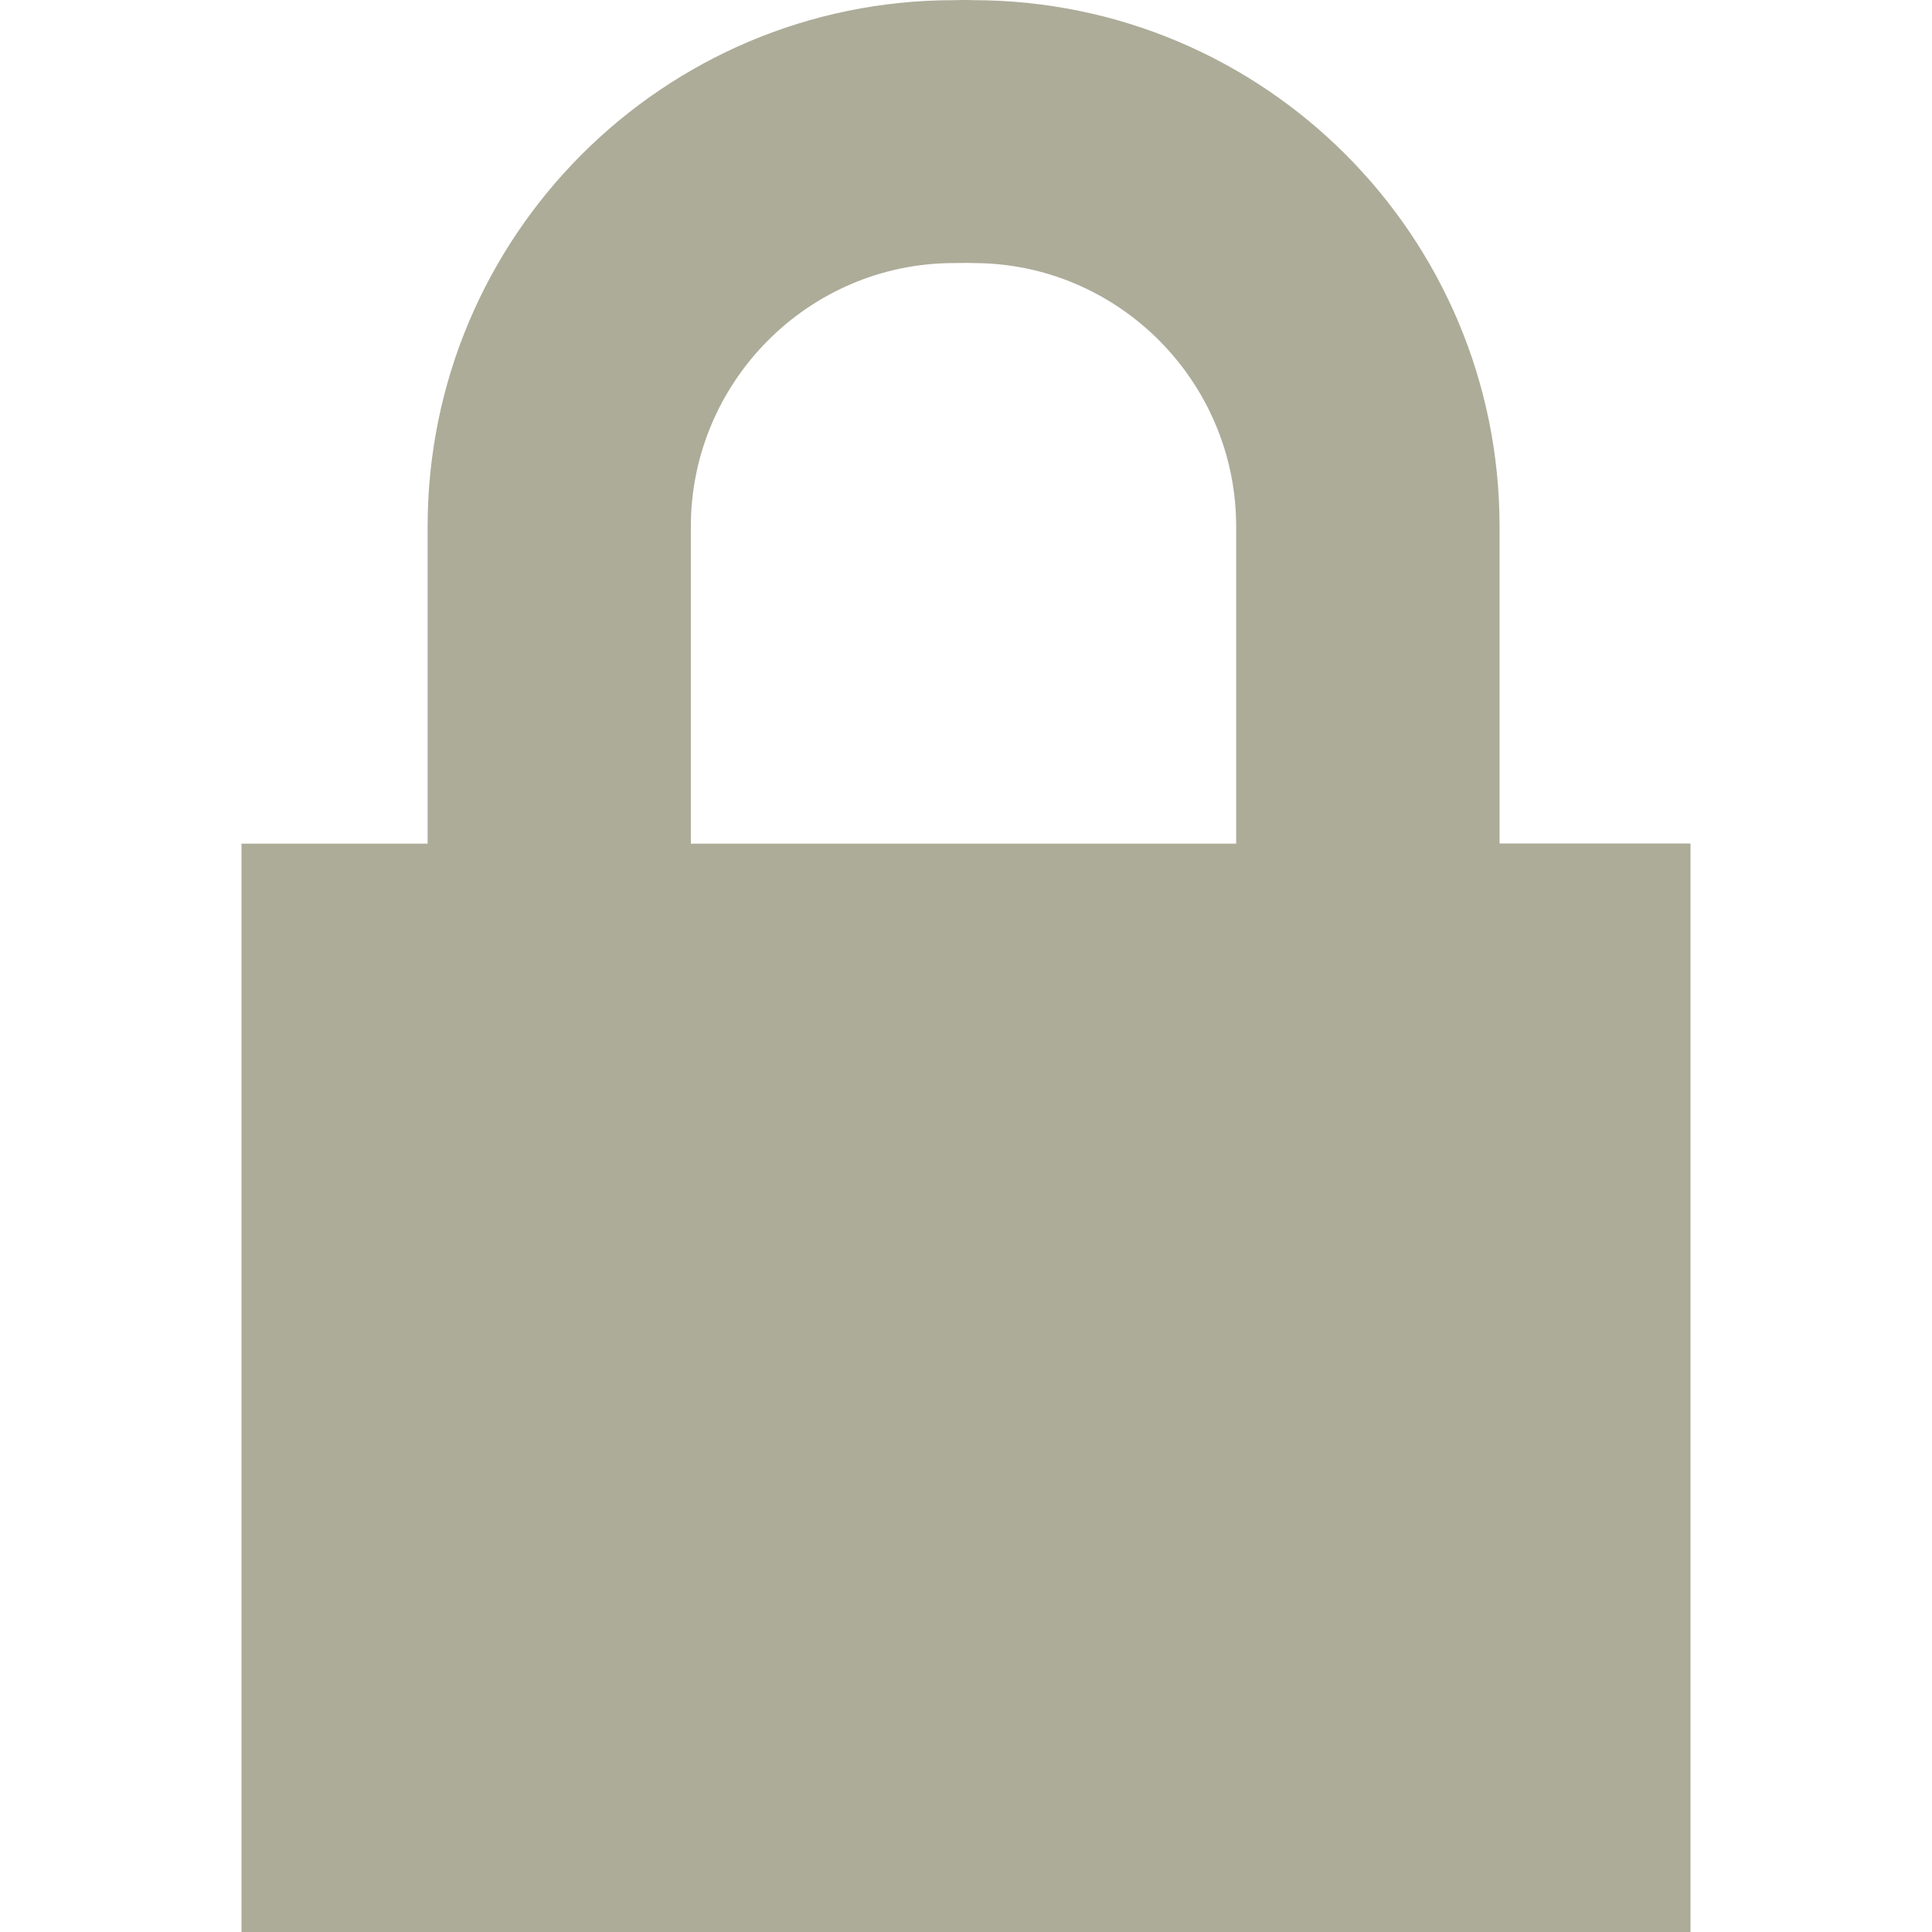 <?xml version="1.0" encoding="utf-8"?>
<!-- Generator: Adobe Illustrator 16.0.4, SVG Export Plug-In . SVG Version: 6.00 Build 0)  -->
<!DOCTYPE svg PUBLIC "-//W3C//DTD SVG 1.1//EN" "http://www.w3.org/Graphics/SVG/1.1/DTD/svg11.dtd">
<svg version="1.1" id="Layer_1" xmlns="http://www.w3.org/2000/svg" xmlns:xlink="http://www.w3.org/1999/xlink" x="0px" y="0px"
	 width="12px" height="12px" viewBox="-1.667 0 12 12" enable-background="new -1.667 0 12 12" xml:space="preserve">
<g>
	<path fill="#ADAC99" d="M7.647,5.239V3.27c0-1.806-1.463-3.269-3.271-3.269C4.357,0.001,4.34-0.001,4.316,0
		C4.299,0,4.275,0.001,4.258,0.001c-1.805,0-3.269,1.464-3.269,3.27V5.24h-1.156V12h9V5.239H7.647z M2.624,3.271
		c0-0.9,0.732-1.637,1.634-1.637c0.024,0,0.08-0.001,0.08-0.001s0.025,0.001,0.041,0.001c0.899,0,1.632,0.735,1.632,1.636v1.97
		H2.624V3.271z"/>
</g>
</svg>
